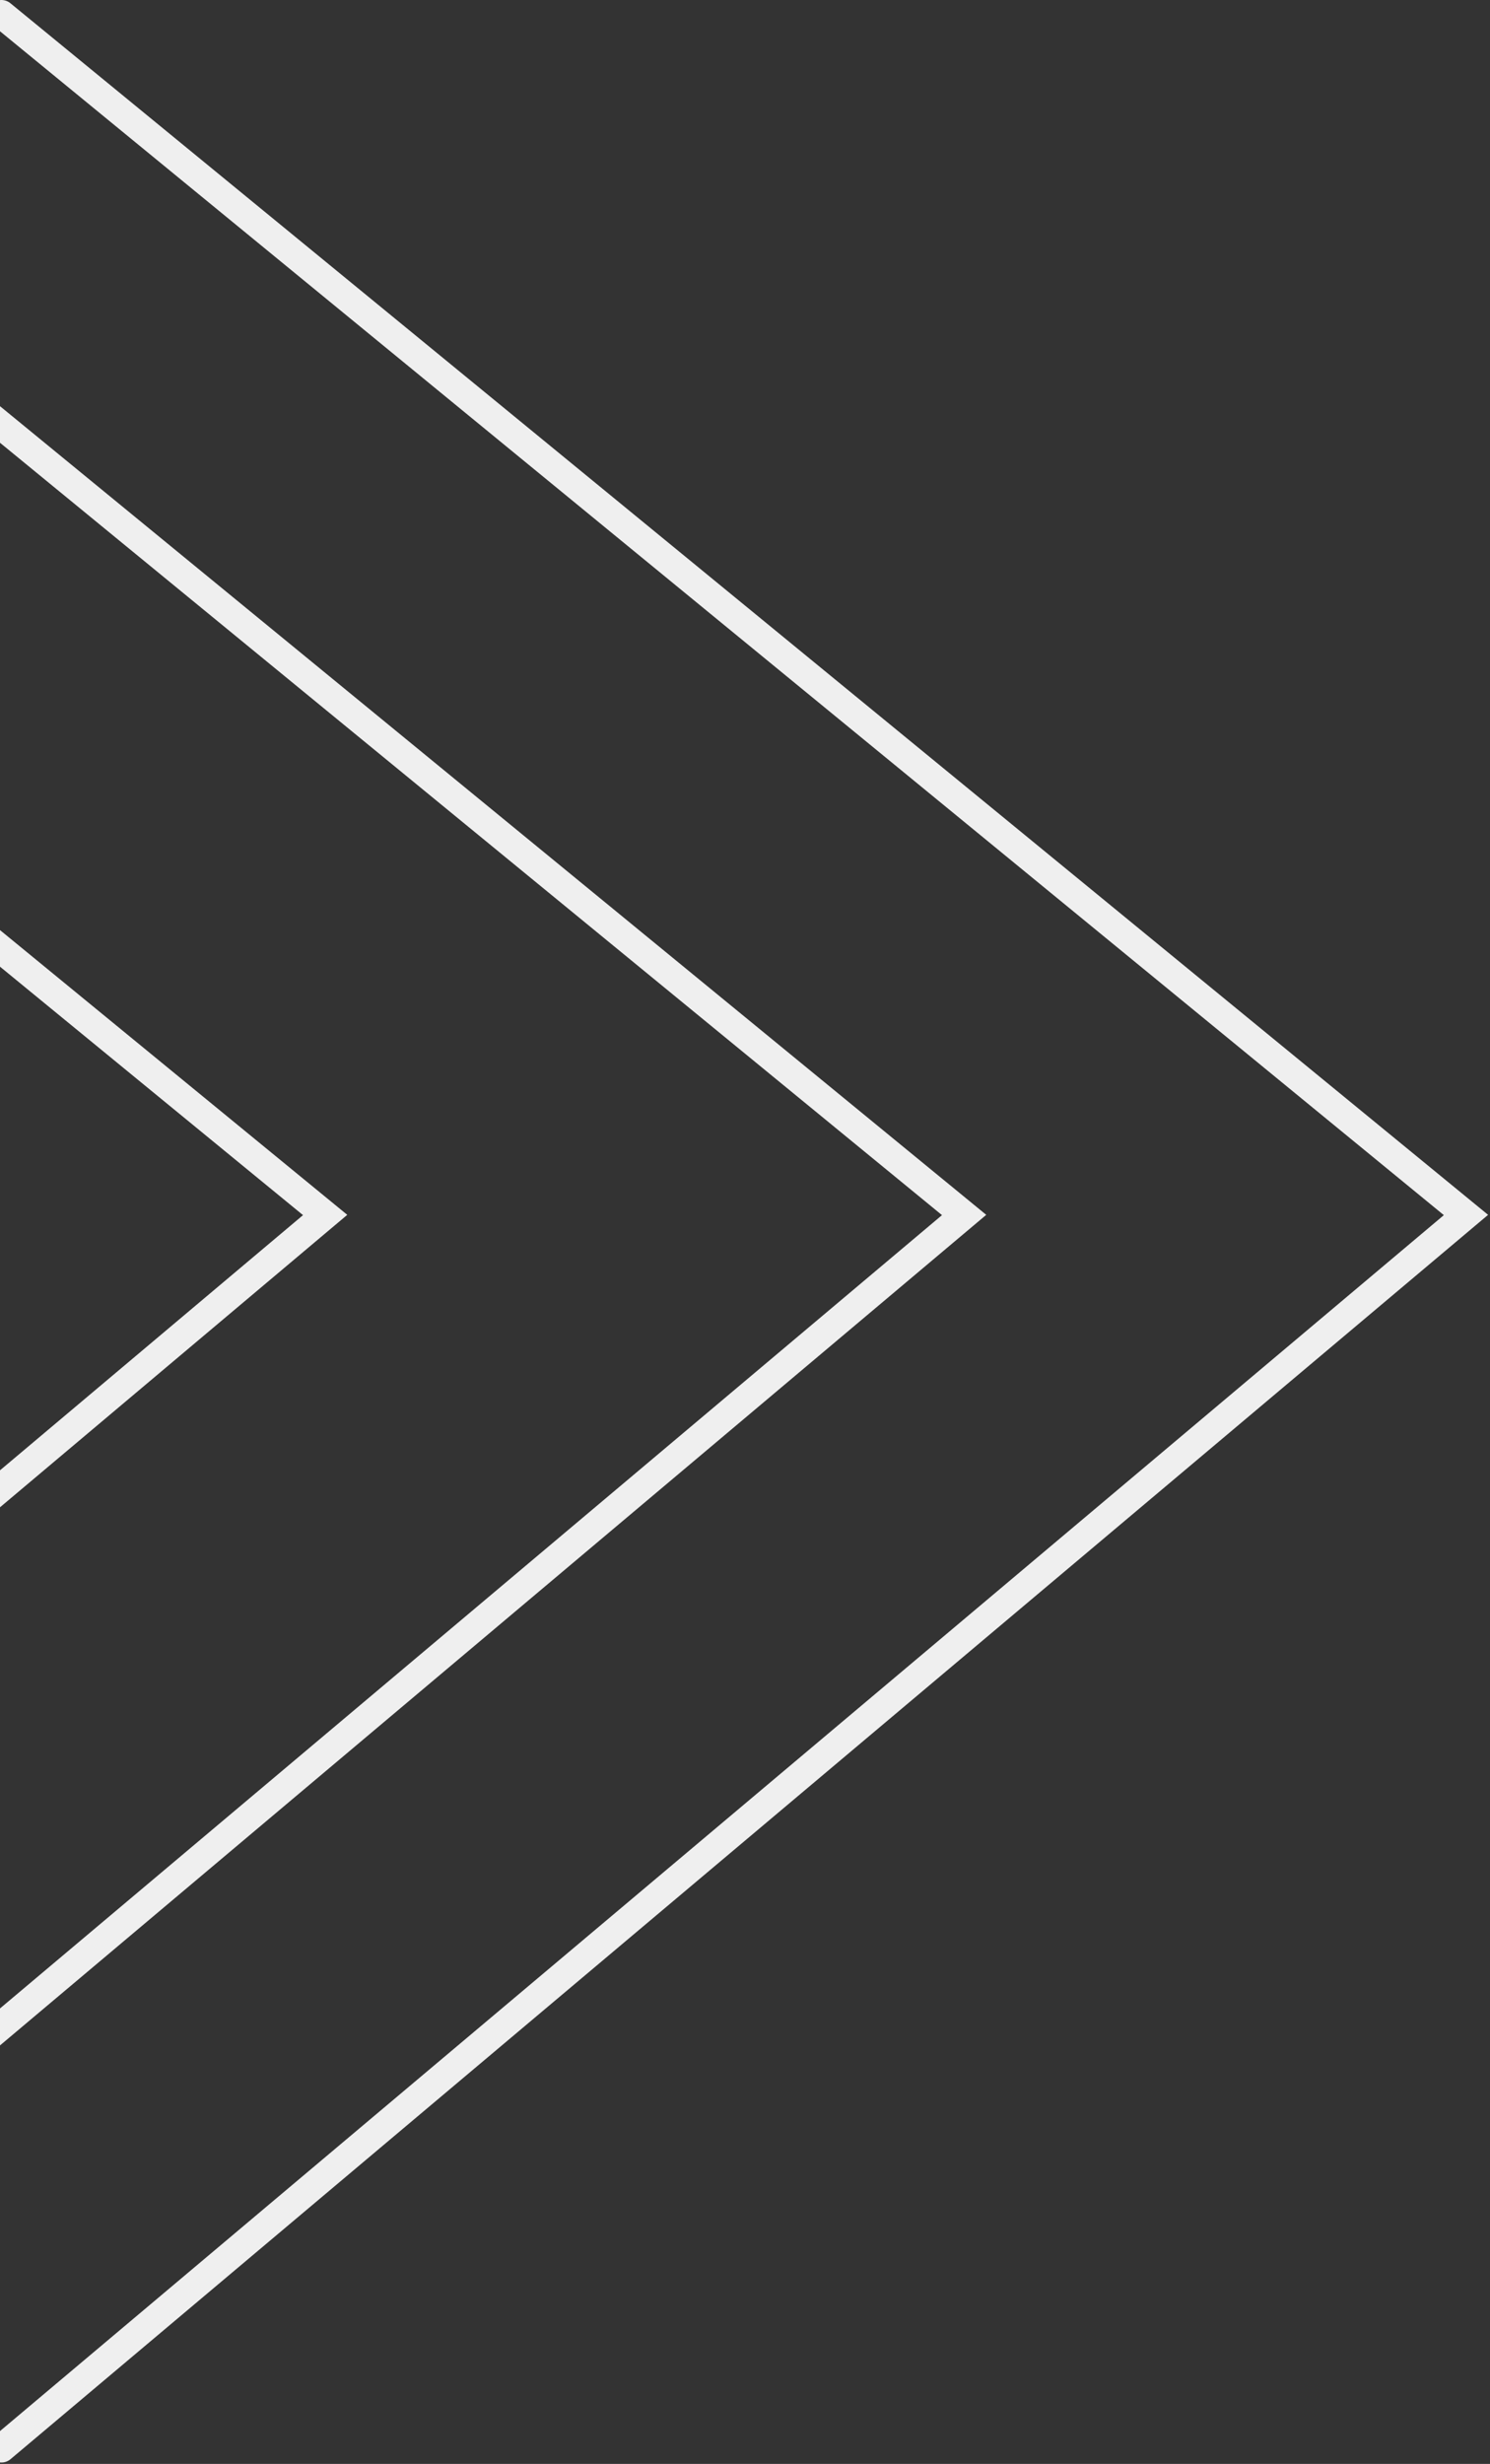 <svg width="527" height="871" viewBox="0 0 527 871" fill="none" xmlns="http://www.w3.org/2000/svg">
<rect x="0" y="0" width="527" height="871" fill="#333333" stroke="none"/>
<path d="M0.5 5L518.5 429.5L0.5 865.5" stroke="#EFEFEF" stroke-width="10" stroke-linecap="round"/>
<path d="M-177 5L341 429.5L-177 865.5" stroke="#EFEFEF" stroke-width="10" stroke-linecap="round"/>
<path d="M-403 5L115 429.5L-403 865.5" stroke="#EFEFEF" stroke-width="10" stroke-linecap="round"/>
</svg>

